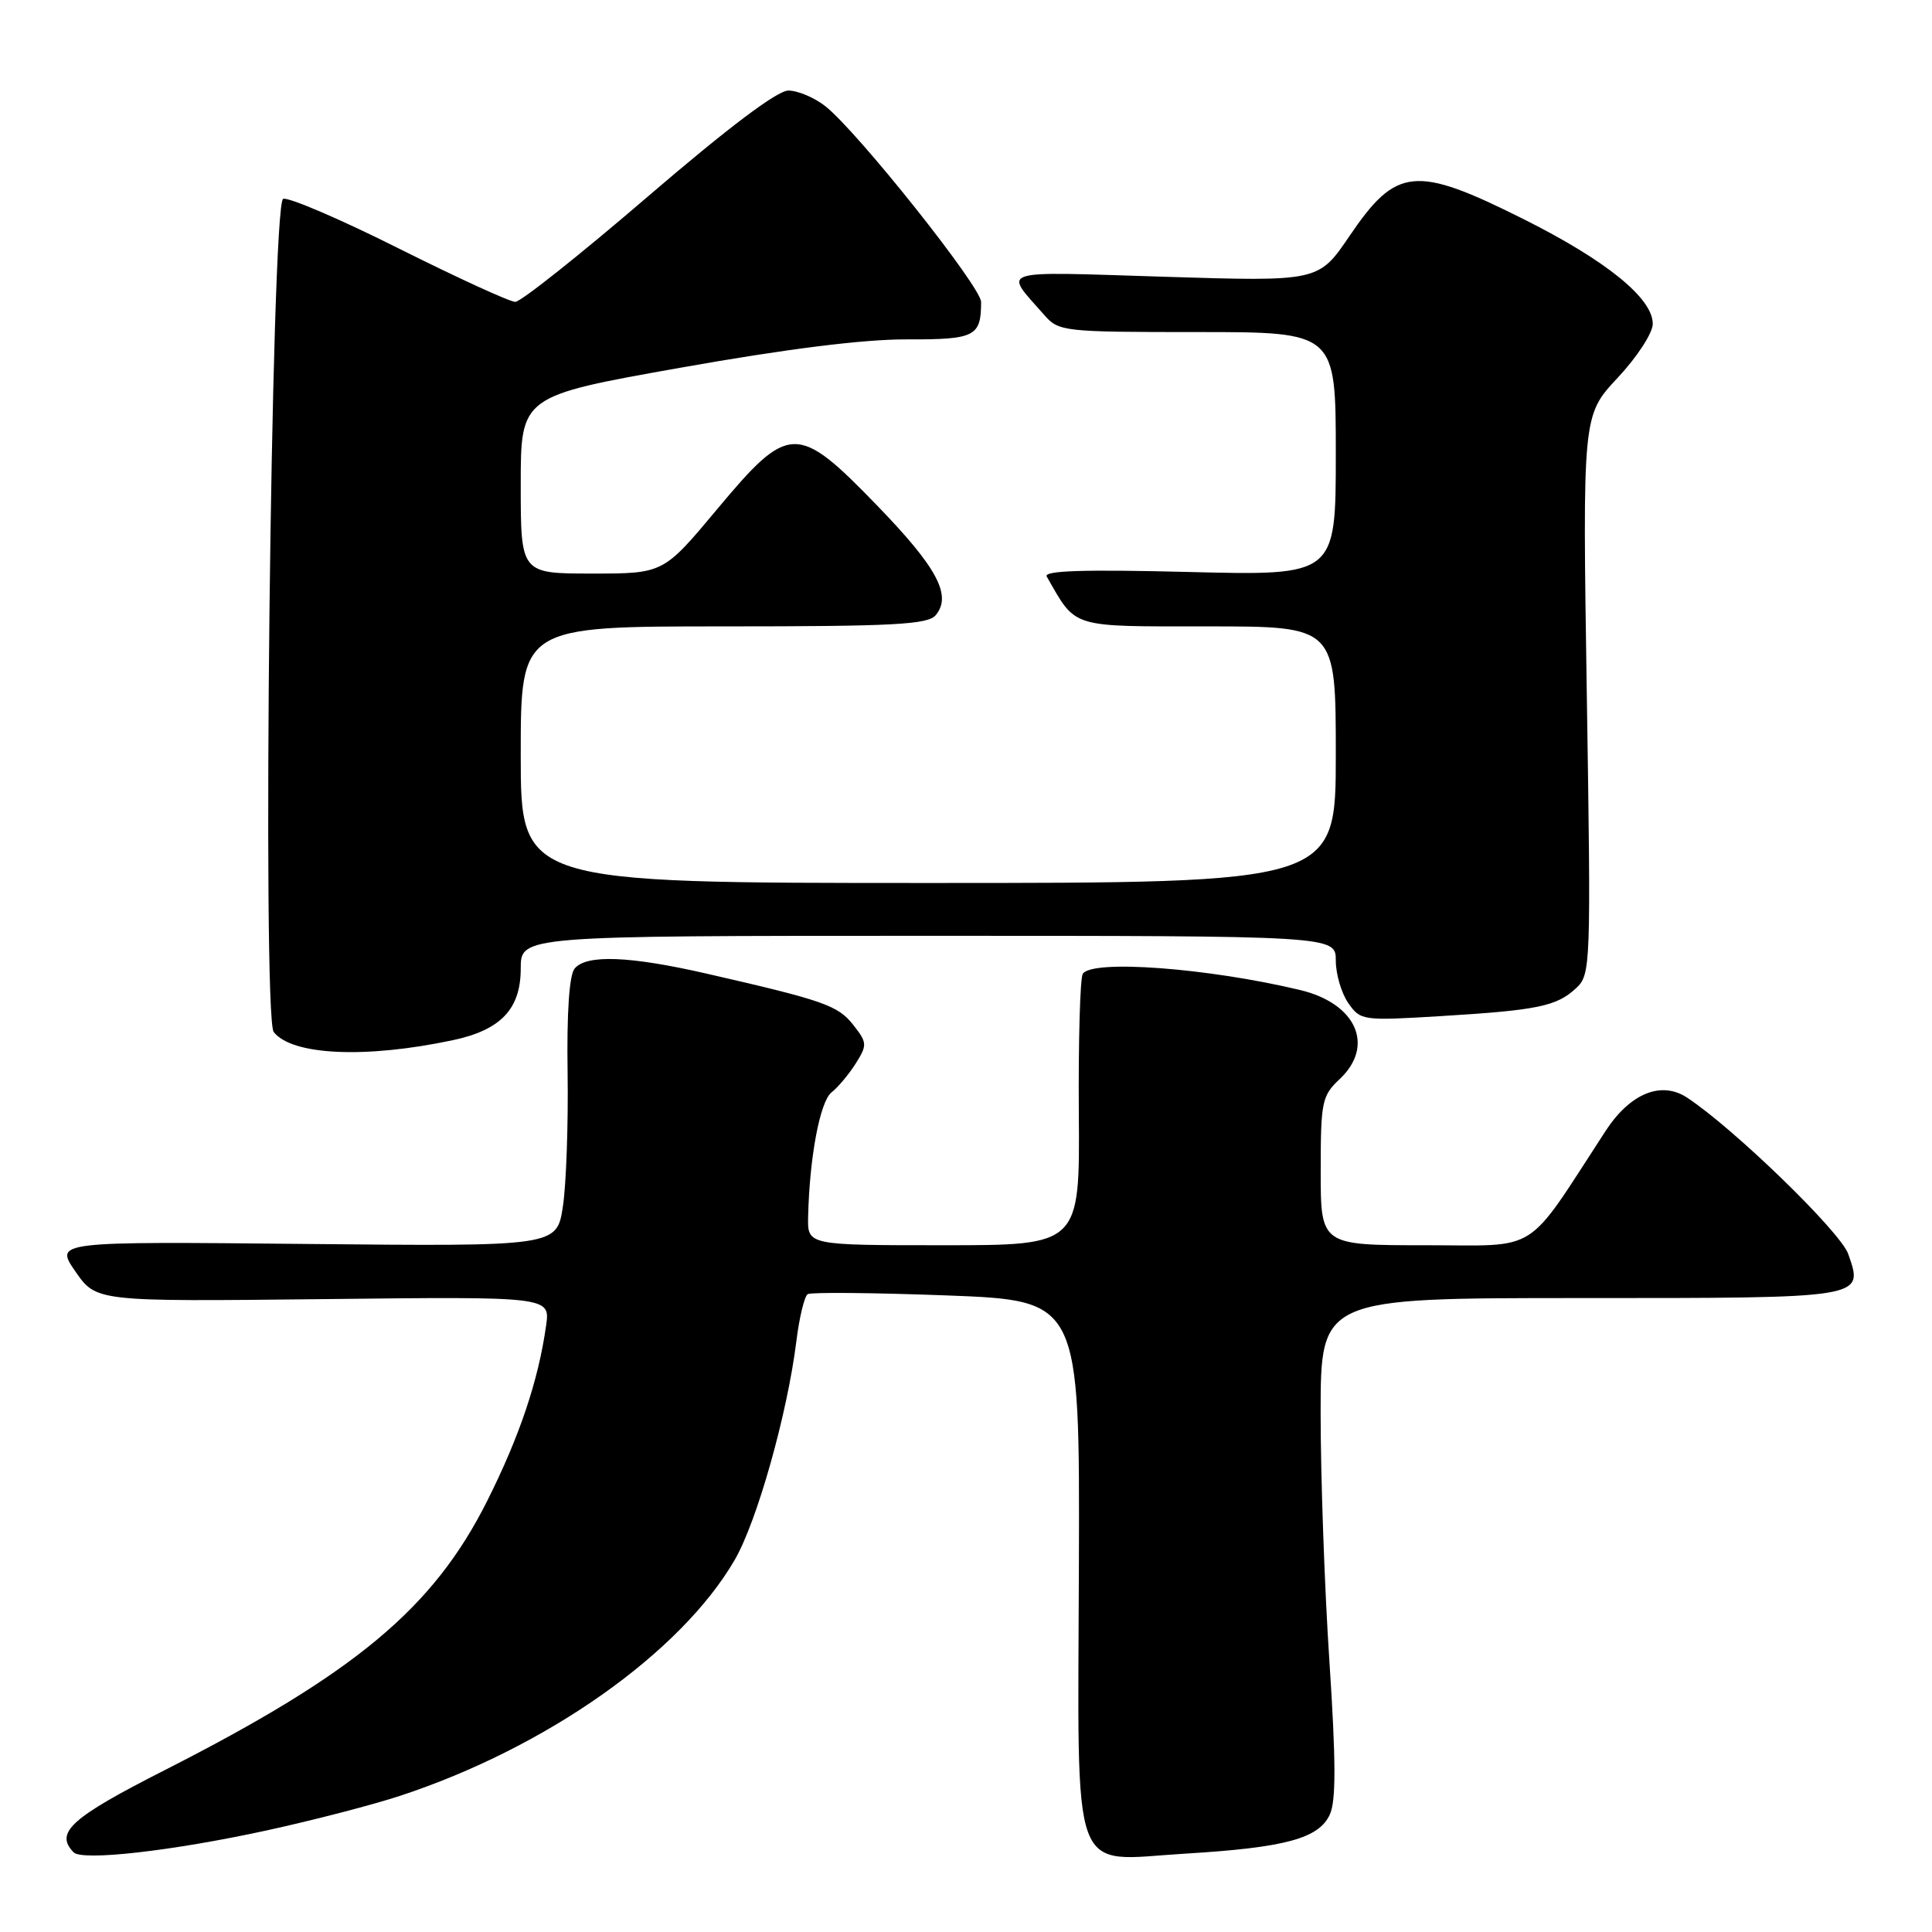 <?xml version="1.0" encoding="UTF-8" standalone="no"?>
<!DOCTYPE svg PUBLIC "-//W3C//DTD SVG 1.1//EN" "http://www.w3.org/Graphics/SVG/1.1/DTD/svg11.dtd" >
<svg xmlns="http://www.w3.org/2000/svg" xmlns:xlink="http://www.w3.org/1999/xlink" version="1.1" viewBox="0 0 256 256">
 <g >
 <path fill="currentColor"
d=" M 35.34 242.54 C 41.48 241.20 49.42 239.14 53.00 237.96 C 72.38 231.59 90.18 219.04 97.35 206.70 C 100.30 201.63 104.32 187.37 105.52 177.74 C 105.91 174.57 106.59 171.75 107.03 171.48 C 107.47 171.21 115.76 171.29 125.45 171.65 C 143.07 172.32 143.07 172.32 142.96 207.25 C 142.83 249.84 141.62 246.55 157.00 245.62 C 170.30 244.82 174.76 243.61 176.21 240.43 C 177.04 238.63 177.02 233.33 176.16 220.24 C 175.51 210.48 174.99 195.64 174.99 187.25 C 175.00 172.00 175.00 172.00 209.38 172.00 C 247.31 172.00 246.96 172.06 244.90 166.16 C 243.88 163.23 229.69 149.47 223.53 145.43 C 220.11 143.19 216.00 144.88 212.76 149.84 C 201.93 166.47 204.23 165.00 188.88 165.00 C 175.00 165.00 175.00 165.00 175.00 155.17 C 175.00 145.99 175.16 145.20 177.50 143.00 C 182.21 138.58 179.74 132.98 172.30 131.19 C 160.07 128.26 144.67 127.11 143.47 129.04 C 143.12 129.62 142.88 137.94 142.95 147.54 C 143.08 165.00 143.08 165.00 125.04 165.00 C 107.00 165.00 107.00 165.00 107.08 161.25 C 107.26 153.35 108.65 145.97 110.18 144.75 C 111.05 144.06 112.50 142.33 113.40 140.90 C 114.93 138.46 114.91 138.16 113.05 135.79 C 111.02 133.22 109.14 132.56 93.67 129.02 C 83.42 126.67 77.70 126.45 76.14 128.34 C 75.43 129.18 75.09 134.21 75.21 142.09 C 75.31 148.91 75.03 156.90 74.59 159.83 C 73.79 165.16 73.79 165.16 40.51 164.83 C 7.24 164.50 7.24 164.50 10.00 168.49 C 12.76 172.47 12.76 172.47 42.83 172.14 C 72.91 171.80 72.91 171.80 72.36 175.65 C 71.34 182.93 68.83 190.37 64.53 198.93 C 57.40 213.11 47.08 221.71 21.81 234.56 C 9.39 240.87 7.22 242.83 9.75 245.44 C 10.89 246.62 22.86 245.26 35.34 242.54 Z  M 60.00 137.83 C 66.37 136.48 69.00 133.70 69.00 128.33 C 69.00 124.00 69.00 124.00 123.00 124.00 C 177.00 124.00 177.00 124.00 177.00 127.28 C 177.00 129.08 177.75 131.62 178.66 132.92 C 180.27 135.23 180.56 135.27 190.91 134.64 C 203.75 133.86 206.26 133.34 208.84 130.94 C 210.78 129.13 210.82 128.14 210.26 92.06 C 209.69 55.04 209.69 55.04 214.35 50.06 C 216.93 47.30 219.00 44.12 219.00 42.91 C 219.00 39.52 212.84 34.52 201.87 29.03 C 187.54 21.86 185.04 22.10 178.81 31.28 C 174.72 37.31 174.72 37.31 154.25 36.67 C 131.70 35.97 132.96 35.57 138.38 41.75 C 140.29 43.93 140.92 44.00 158.67 44.00 C 177.00 44.00 177.00 44.00 177.00 60.14 C 177.00 76.28 177.00 76.28 157.53 75.79 C 143.53 75.44 138.24 75.61 138.70 76.40 C 142.66 83.31 141.66 83.00 160.07 83.00 C 177.00 83.00 177.00 83.00 177.00 100.00 C 177.00 117.00 177.00 117.00 123.00 117.00 C 69.00 117.00 69.00 117.00 69.00 100.00 C 69.00 83.00 69.00 83.00 95.88 83.00 C 118.44 83.00 122.95 82.76 123.99 81.51 C 126.16 78.90 124.18 75.20 116.22 66.98 C 105.62 56.04 104.55 56.06 95.00 67.50 C 87.90 76.00 87.90 76.00 78.45 76.00 C 69.00 76.00 69.00 76.00 69.00 64.24 C 69.00 52.48 69.00 52.48 90.25 48.71 C 104.27 46.22 114.44 44.95 120.14 44.97 C 129.20 45.00 130.00 44.60 130.00 40.01 C 130.00 38.01 113.61 17.41 109.36 14.07 C 107.91 12.93 105.71 12.00 104.46 12.00 C 102.99 12.00 96.48 16.91 85.89 26.00 C 76.93 33.70 69.00 40.00 68.28 40.00 C 67.56 40.00 60.63 36.82 52.87 32.94 C 45.12 29.05 38.21 26.09 37.52 26.35 C 35.92 26.97 34.70 134.75 36.27 136.75 C 38.69 139.84 48.43 140.29 60.00 137.83 Z "/>
</g>
</svg>